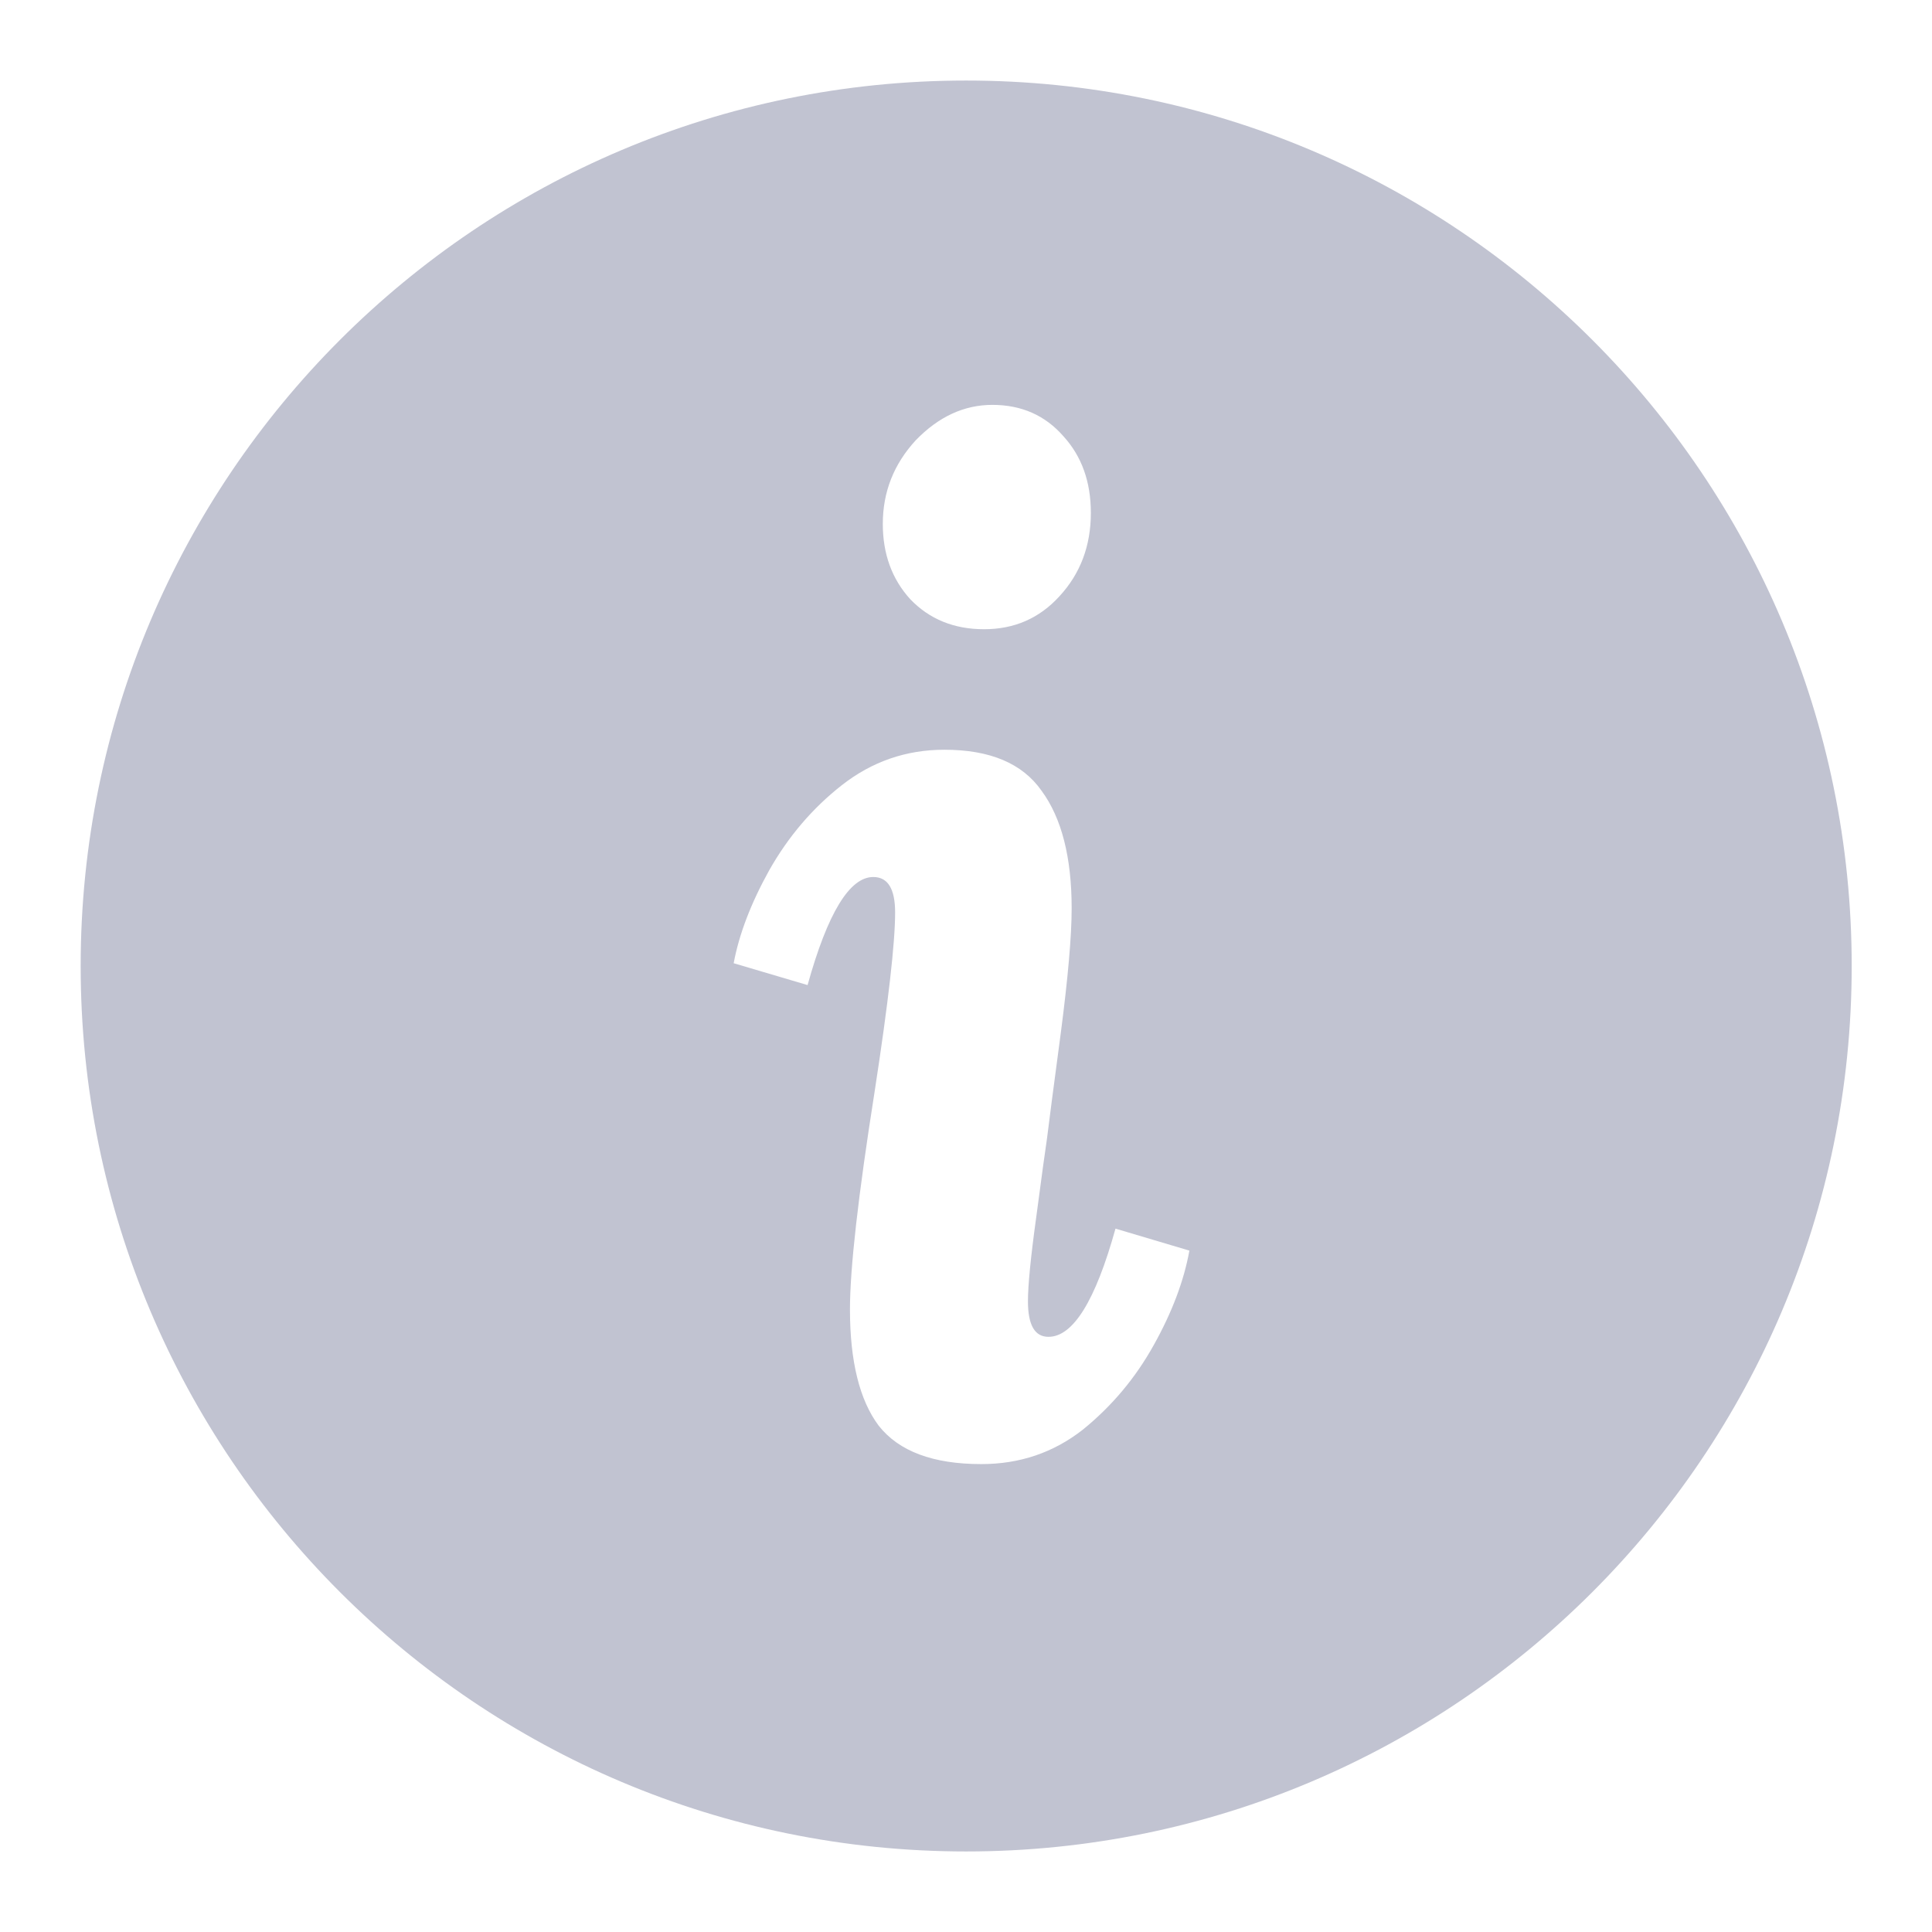 <svg width="16" height="16" viewBox="0 0 16 16" fill="none" xmlns="http://www.w3.org/2000/svg">
<path fill-rule="evenodd" clip-rule="evenodd" d="M8.001 15.333C12.051 15.333 15.335 12.05 15.335 8C15.335 3.95 12.051 0.667 8.001 0.667C3.951 0.667 0.668 3.95 0.668 8C0.668 12.05 3.951 15.333 8.001 15.333ZM8.807 3.613C8.656 3.44 8.46 3.353 8.218 3.353C7.984 3.353 7.772 3.451 7.583 3.647C7.402 3.844 7.311 4.074 7.311 4.339C7.311 4.588 7.387 4.796 7.538 4.962C7.697 5.128 7.901 5.211 8.15 5.211C8.399 5.211 8.607 5.121 8.773 4.939C8.947 4.751 9.034 4.52 9.034 4.248C9.034 3.991 8.959 3.78 8.807 3.613ZM8.626 6.549C8.467 6.322 8.199 6.209 7.821 6.209C7.504 6.209 7.221 6.307 6.971 6.503C6.73 6.692 6.529 6.927 6.371 7.206C6.22 7.478 6.121 7.735 6.076 7.977L6.688 8.158C6.854 7.561 7.036 7.263 7.232 7.263C7.353 7.263 7.413 7.361 7.413 7.557C7.413 7.807 7.357 8.302 7.243 9.042C7.107 9.903 7.039 10.504 7.039 10.844C7.039 11.275 7.119 11.596 7.277 11.807C7.444 12.019 7.727 12.125 8.127 12.125C8.445 12.125 8.724 12.03 8.966 11.841C9.208 11.645 9.404 11.411 9.555 11.139C9.707 10.867 9.805 10.606 9.85 10.357L9.238 10.175C9.072 10.772 8.887 11.071 8.683 11.071C8.569 11.071 8.513 10.973 8.513 10.776C8.513 10.648 8.535 10.417 8.581 10.085C8.626 9.745 8.656 9.526 8.671 9.427C8.687 9.299 8.724 9.008 8.785 8.555C8.845 8.094 8.875 7.75 8.875 7.523C8.875 7.1 8.792 6.775 8.626 6.549Z" fill="#C1C3D1"/>
</svg>
